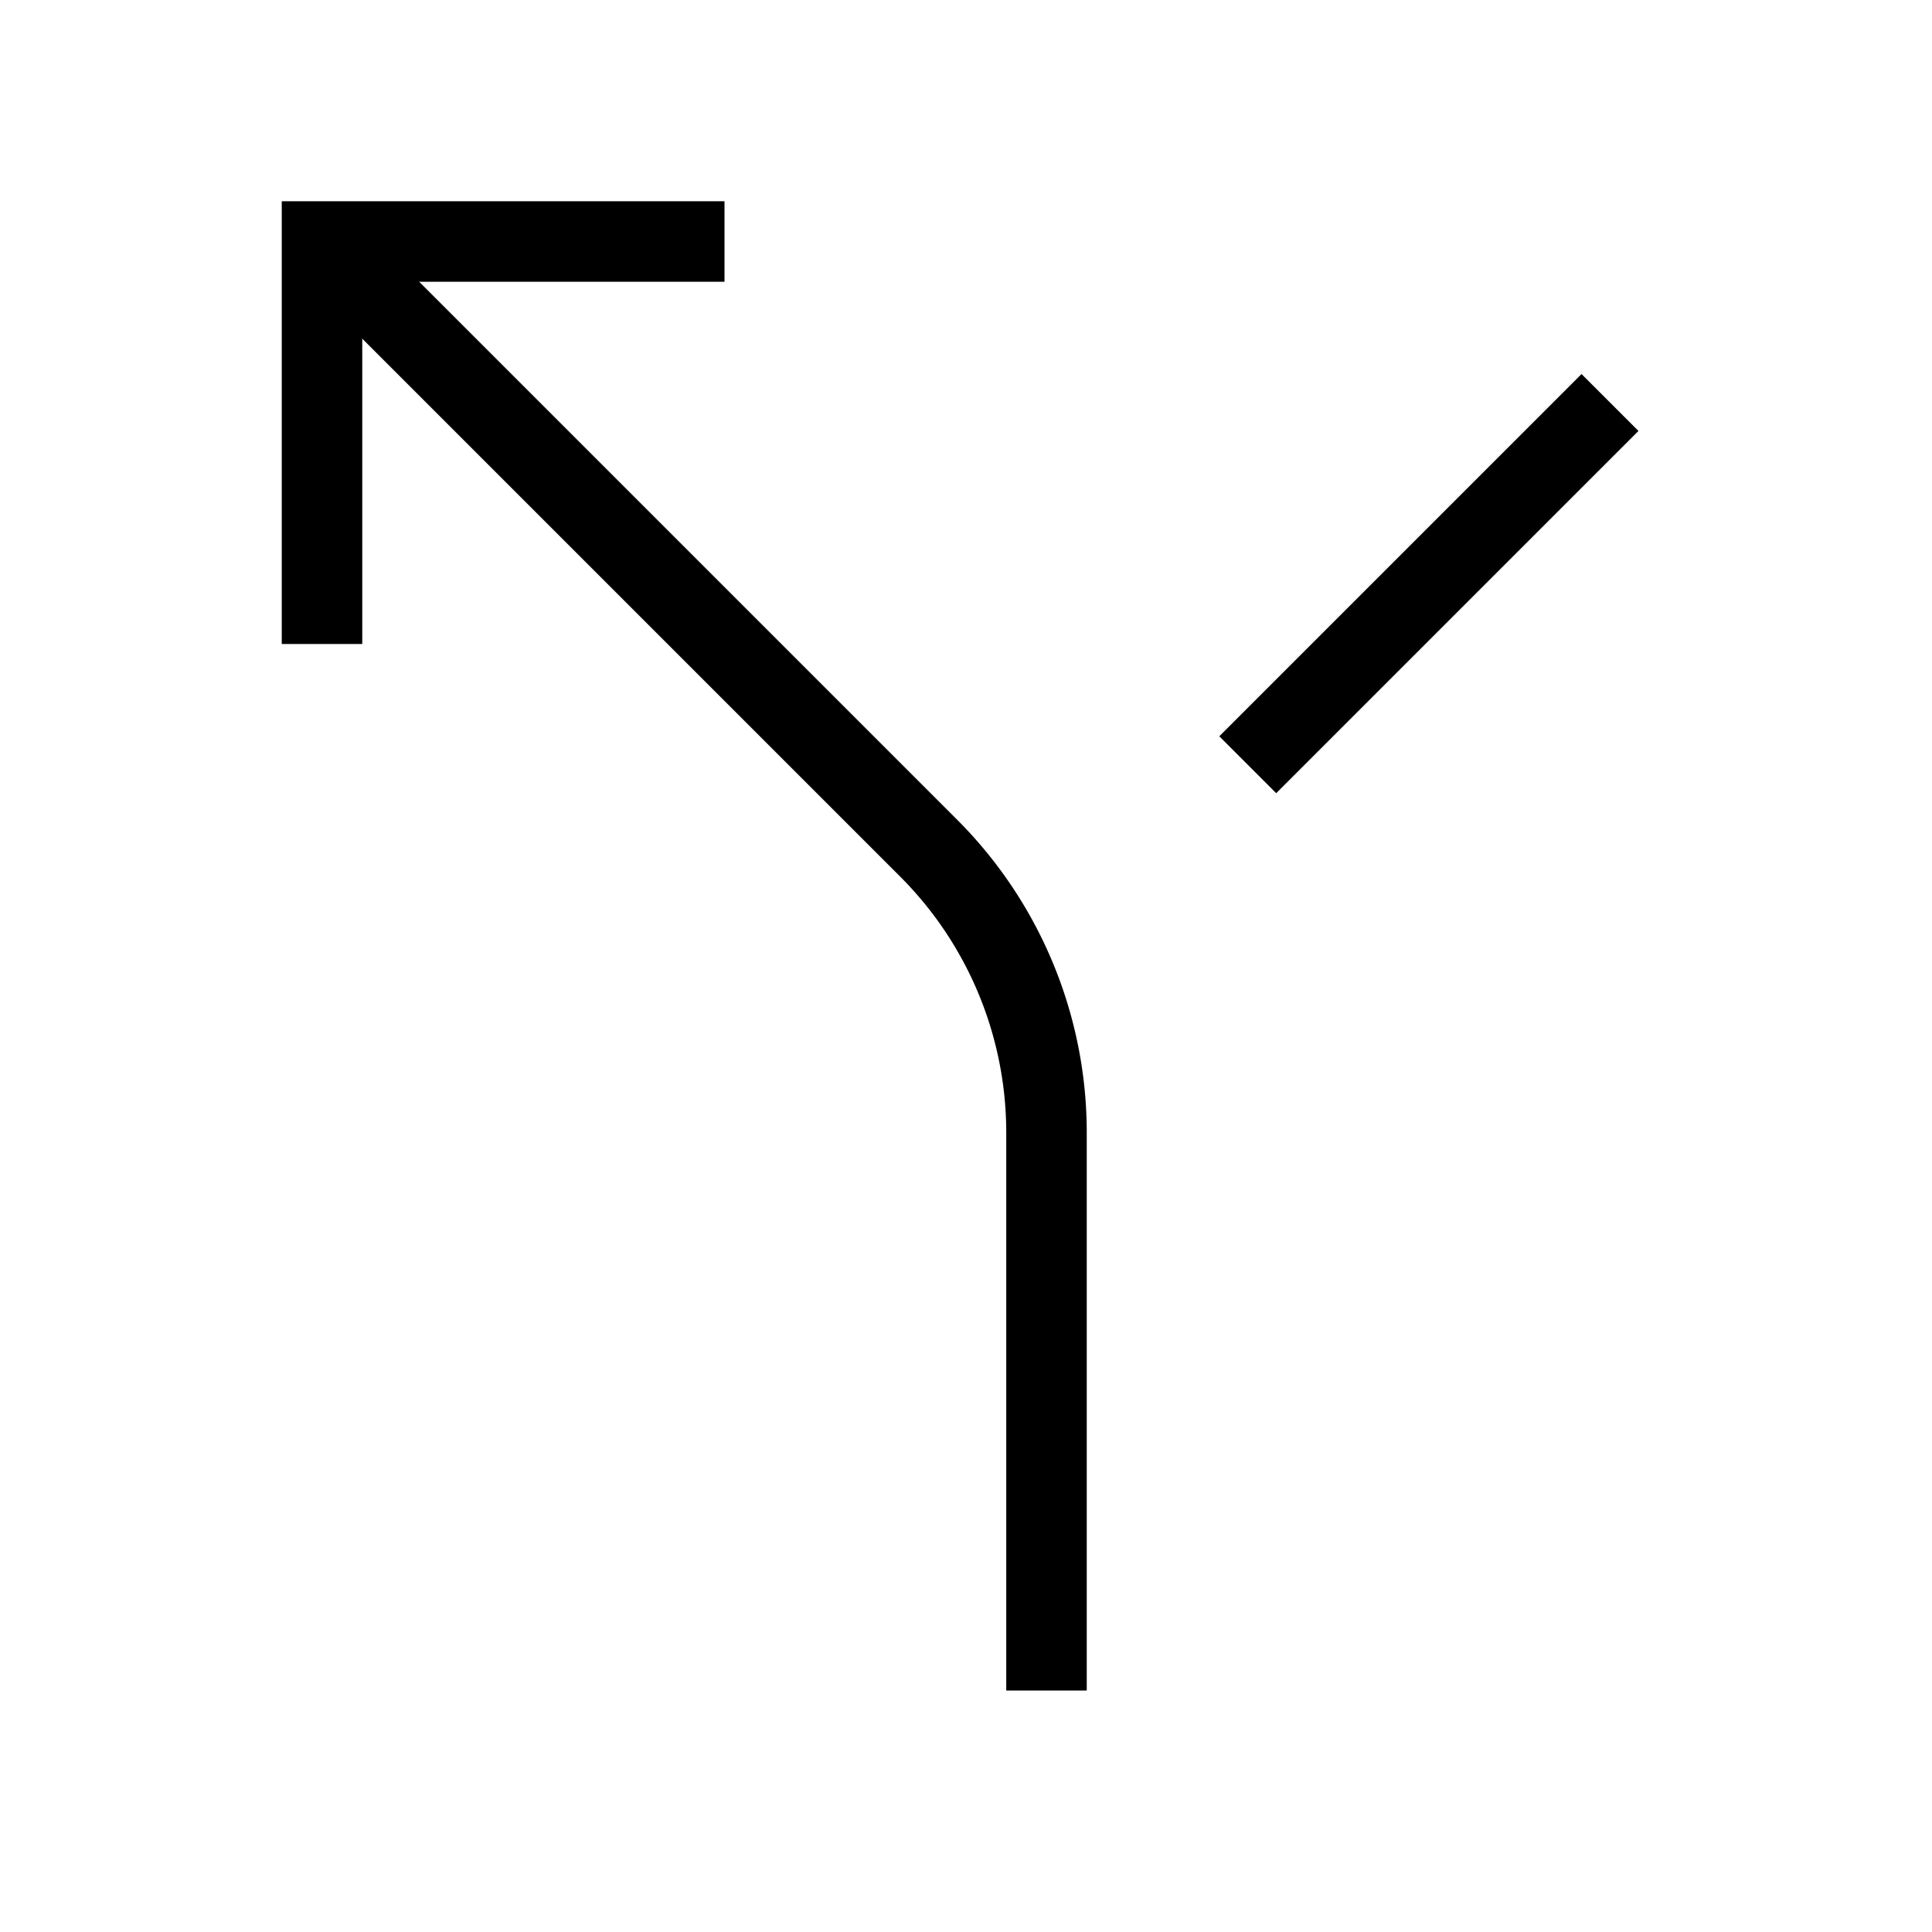 <svg xmlns="http://www.w3.org/2000/svg" viewBox="0 0 24 24" strokeWidth="2" stroke="currentColor" fill="none" strokeLinecap="round" strokeLinejoin="round">
<path stroke="none" d="M0 0h24v24H0z" fill="none"/>
<path d="M9 3h-5v5"/>
<path d="M4 3l7.536 7.536a5 5 0 0 1 1.464 3.534v6.93"/>
<path d="M20 5l-4.5 4.5"/>
</svg>